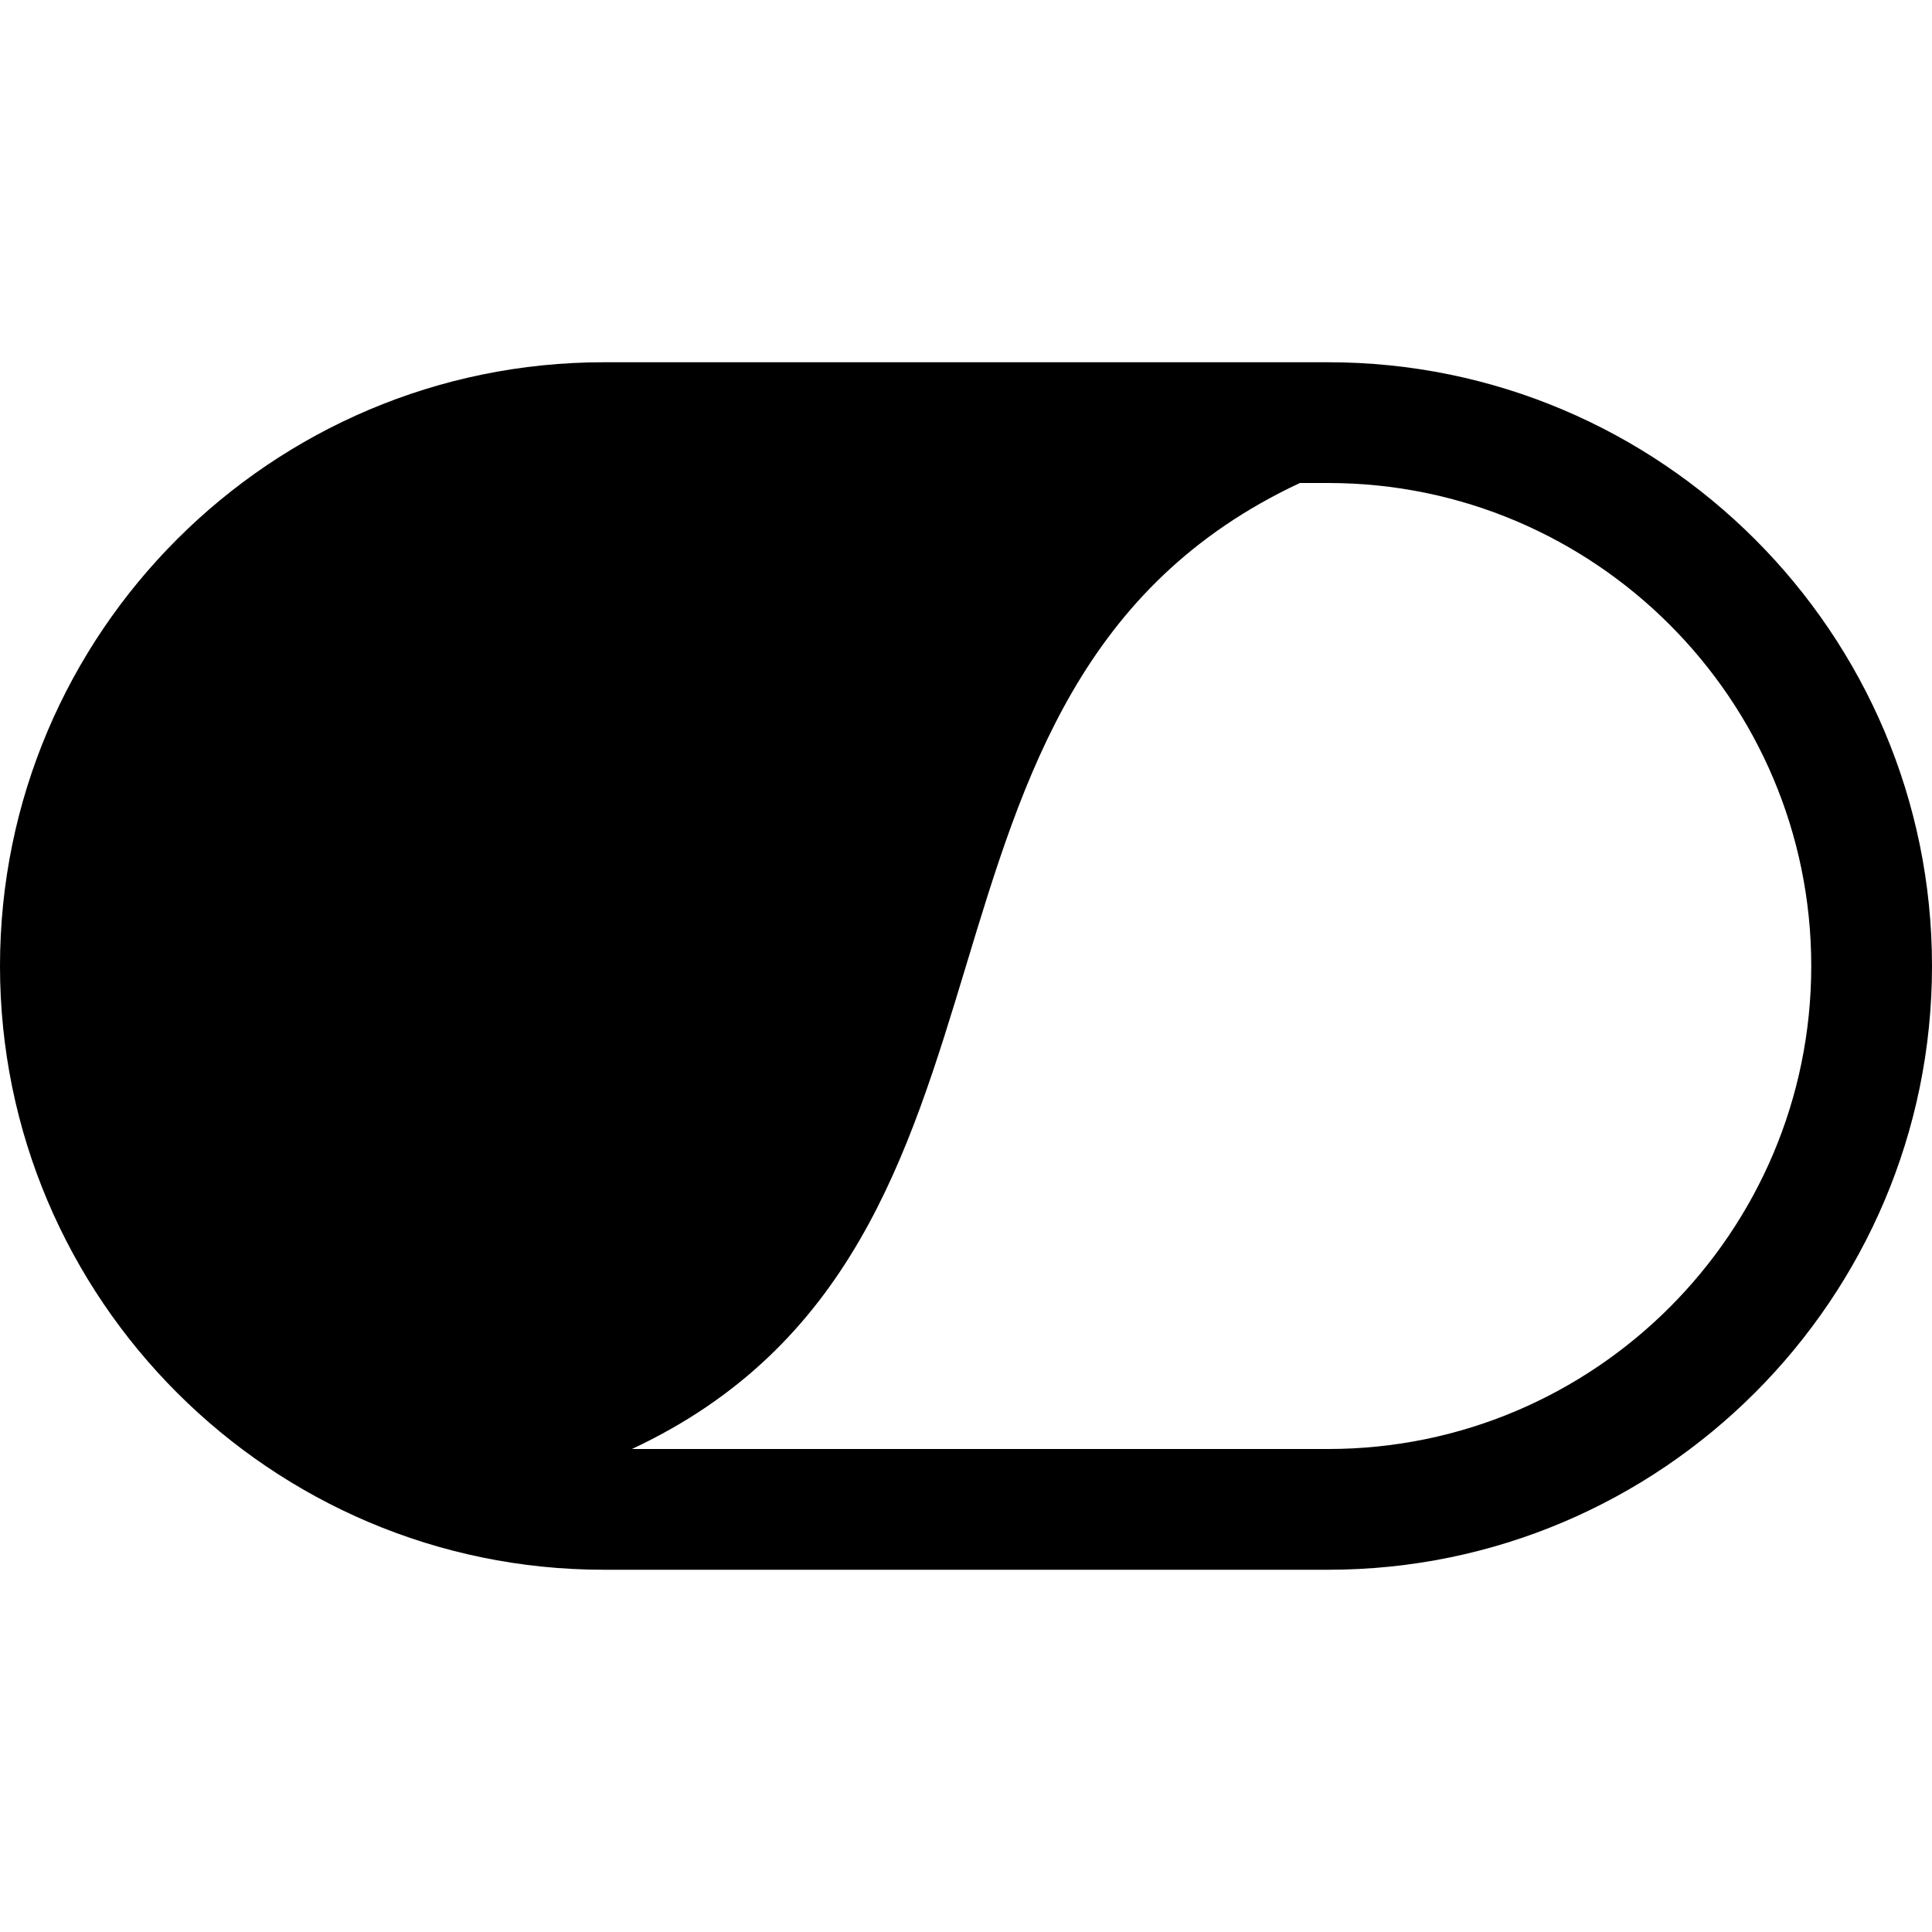 <?xml version="1.0" encoding="utf-8"?>
<!-- Generator: Adobe Illustrator 20.1.0, SVG Export Plug-In . SVG Version: 6.00 Build 0)  -->
<!DOCTYPE svg PUBLIC "-//W3C//DTD SVG 1.1//EN" "http://www.w3.org/Graphics/SVG/1.1/DTD/svg11.dtd">
<svg version="1.1" id="Layer_1" xmlns="http://www.w3.org/2000/svg" xmlns:xlink="http://www.w3.org/1999/xlink" x="0px" y="0px"
	 width="32px" height="32px" viewBox="0 0 32 32" enable-background="new 0 0 32 32" xml:space="preserve">
<path d="M22,6H10C4.486,6,0,10.486,0,16s4.486,10,10,10h12c5.514,0,10-4.486,10-10S27.514,6,22,6z M22,24H10.467
	c7.247-3.39,3.818-12.609,11.063-16H22c4.411,0,8,3.589,8,8S26.411,24,22,24z"/>
</svg>
